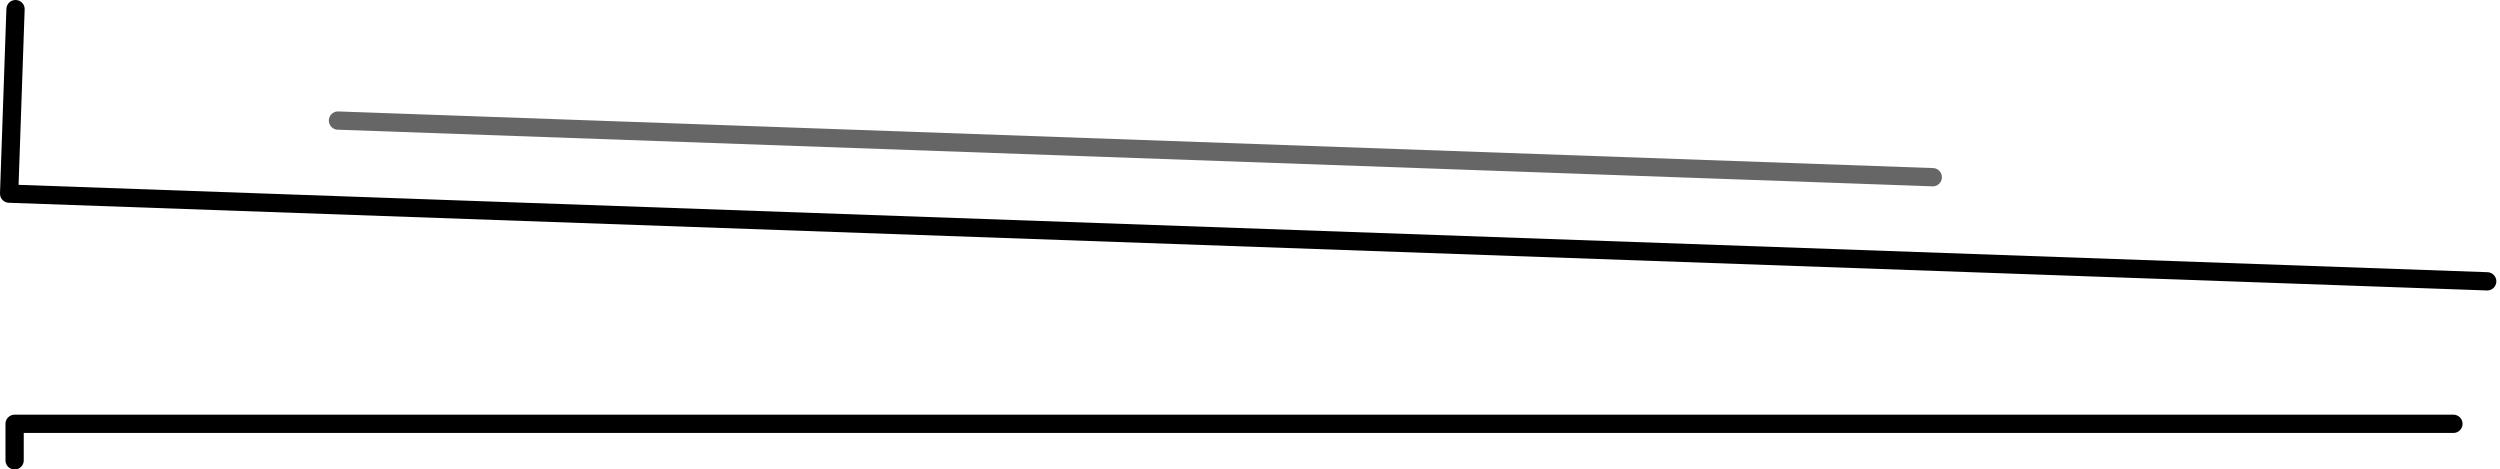 <?xml version="1.0" encoding="UTF-8" standalone="no"?>
<svg xmlns:xlink="http://www.w3.org/1999/xlink" height="25.7px" width="136.85px" xmlns="http://www.w3.org/2000/svg">
  <g transform="matrix(1.0, 0.0, 0.0, 1.0, 91.7, 1.9)">
    <path d="M-90.9 23.3 L-90.9 21.3 42.6 21.3 42.1 23.3 -90.9 23.3 M-90.85 -1.4 L45.15 10.5 44.45 13.5 -91.2 8.7 -90.85 -1.4" fill="#ffffff" fill-opacity="0.0" fill-rule="evenodd" stroke="none"/>
    <path d="M-90.9 23.3 L-90.9 21.3 42.6 21.3 M44.45 13.5 L-91.2 8.7 -90.85 -1.4" fill="none" stroke="#000000" stroke-linecap="round" stroke-linejoin="round" stroke-width="1.0"/>
    <path d="M14.1 7.8 L-73.2 4.7" fill="none" stroke="#000000" stroke-linecap="round" stroke-linejoin="round" stroke-opacity="0.6" stroke-width="1.0"/>
  </g>
</svg>
